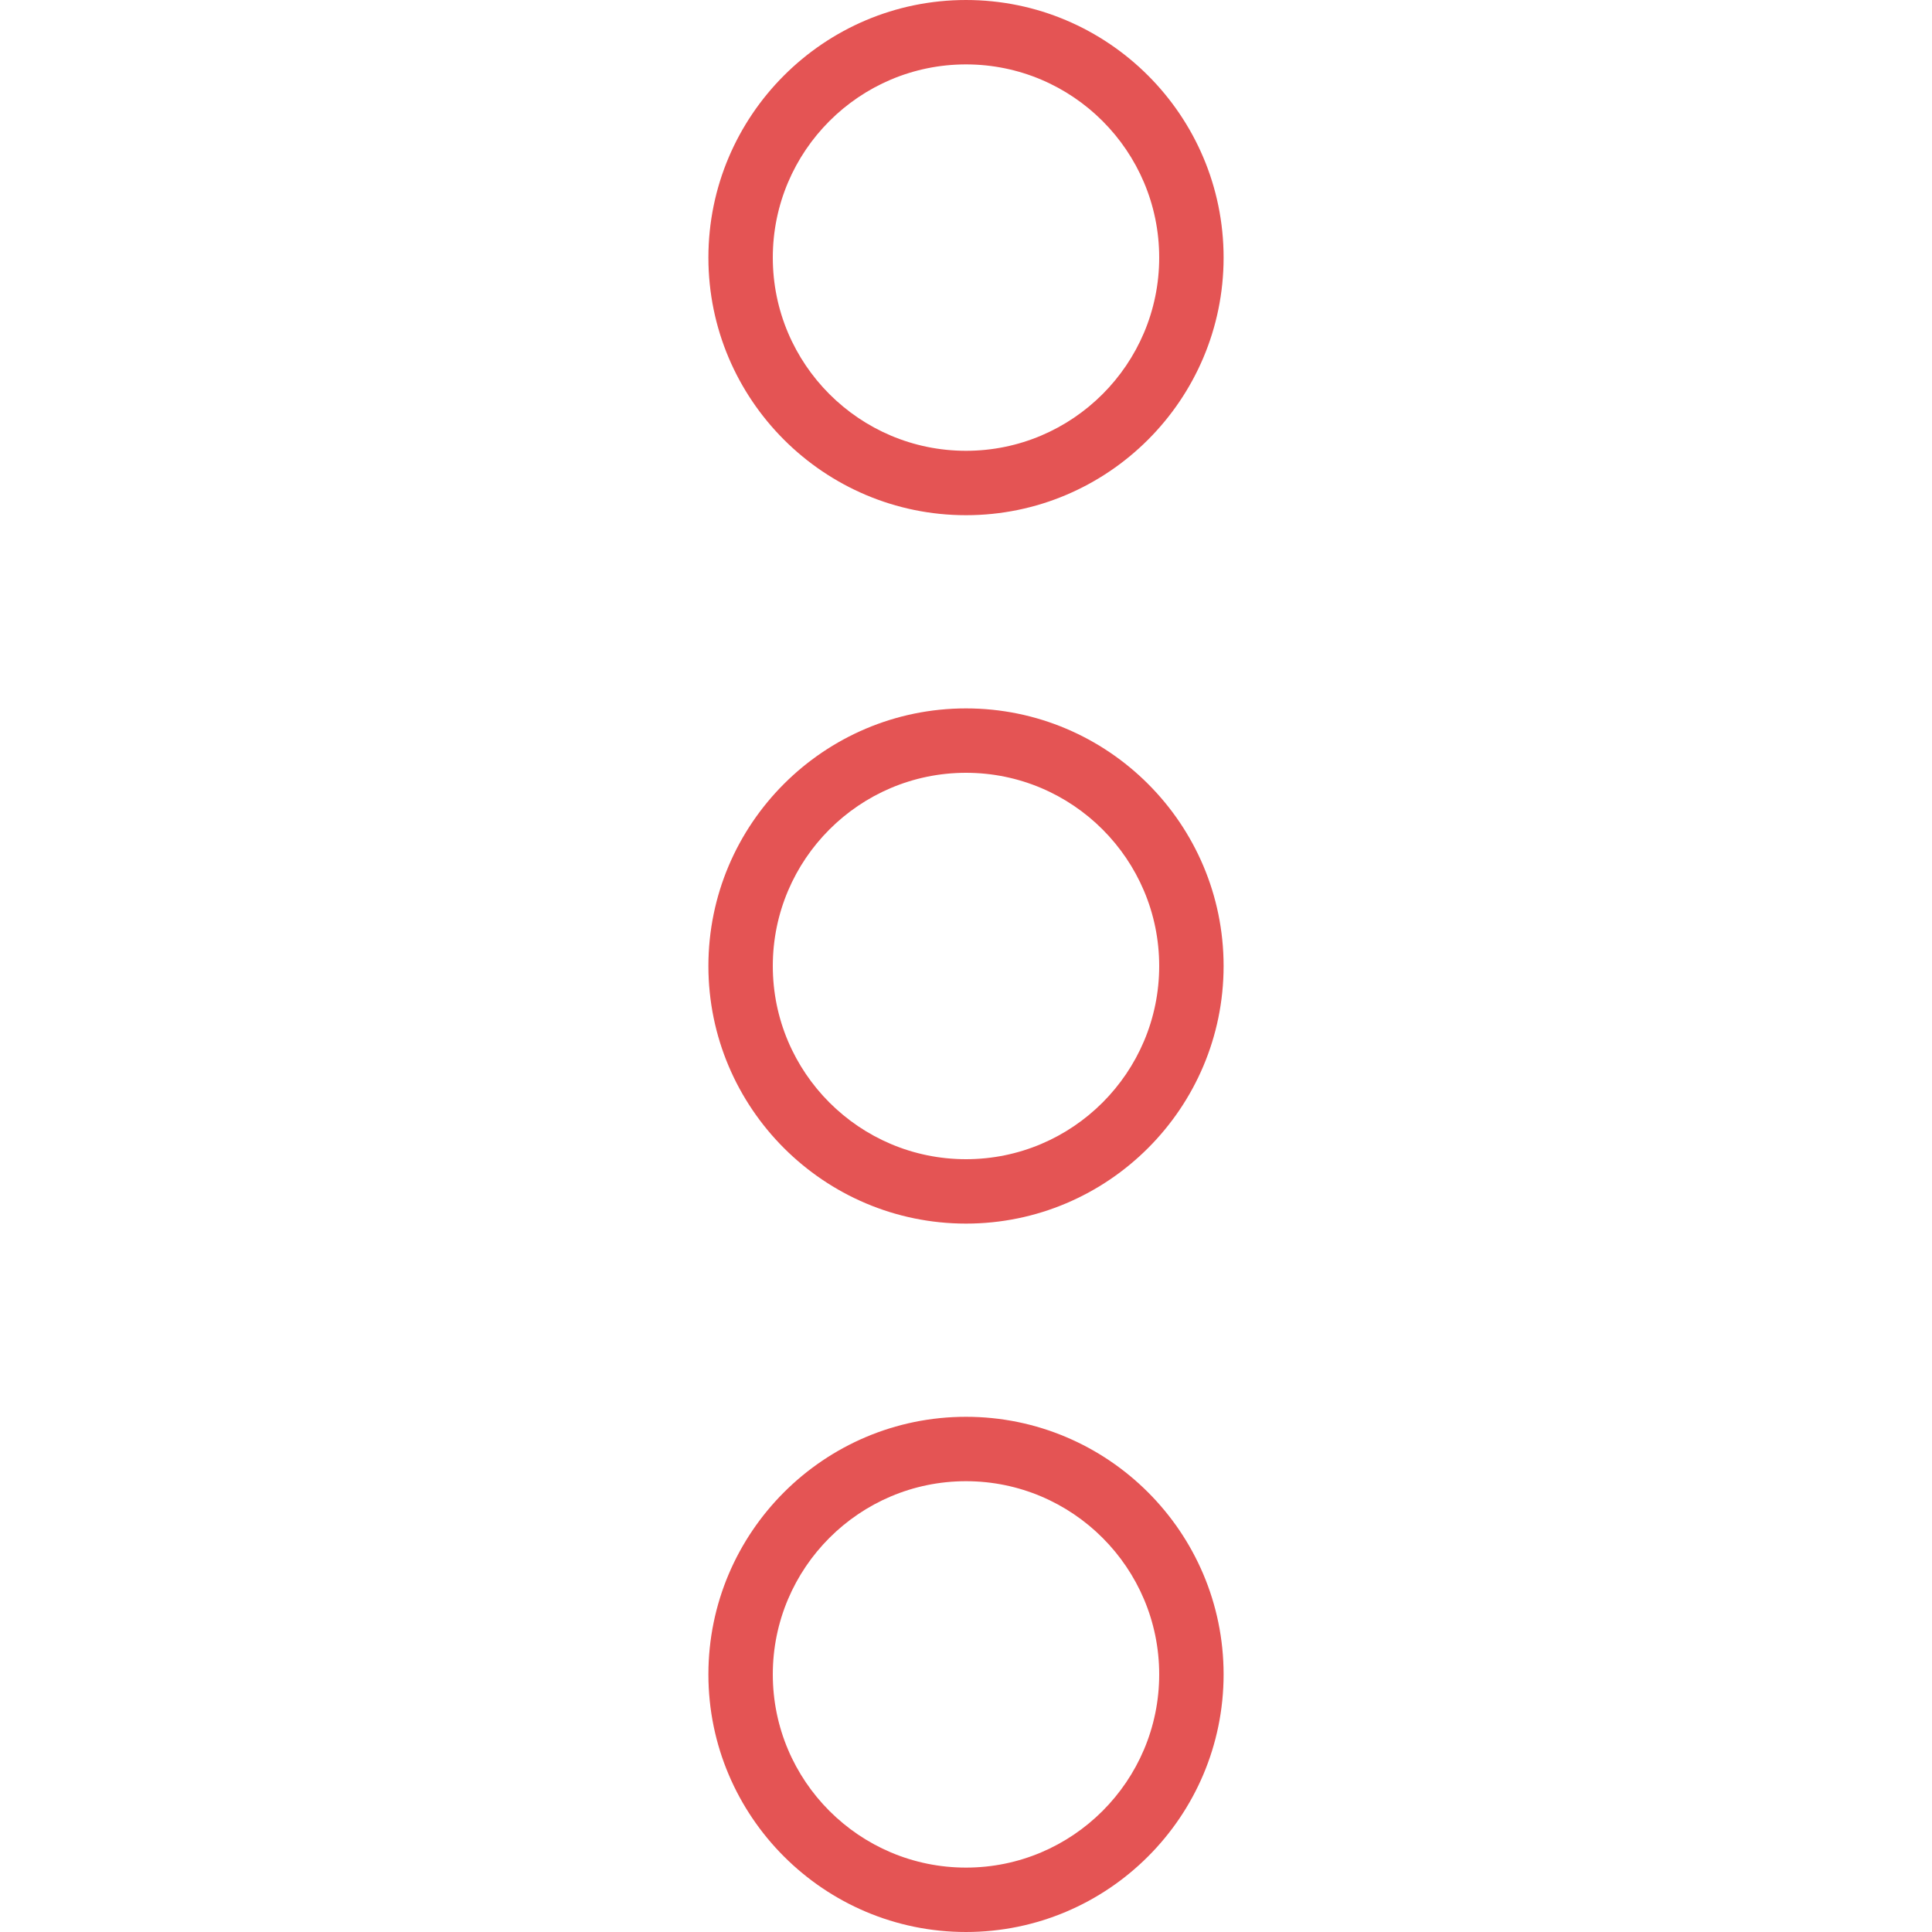 <?xml version="1.0"?>
<svg xmlns="http://www.w3.org/2000/svg" xmlns:xlink="http://www.w3.org/1999/xlink" version="1.1" id="Capa_1" x="0px" y="0px" viewBox="0 0 60 60" style="enable-background:new 0 0 60 60;" xml:space="preserve" width="512px" height="512px" class=""><g><link xmlns="" type="text/css" id="dark-mode" rel="stylesheet" class="active-path" style="fill:#B20C0C" data-old_color="#260A0A"/><style xmlns="" type="text/css" id="dark-mode-custom-style" class="active-path" style="fill:#E45454" data-old_color="#260A0A"/><g>
	<path d="M30,16c4.411,0,8-3.589,8-8s-3.589-8-8-8s-8,3.589-8,8S25.589,16,30,16z M30,2c3.309,0,6,2.691,6,6s-2.691,6-6,6   s-6-2.691-6-6S26.691,2,30,2z" data-original="#000000" class="active-path" data-old_color="#260A0A" fill="#E45454"/>
	<path d="M30,44c-4.411,0-8,3.589-8,8s3.589,8,8,8s8-3.589,8-8S34.411,44,30,44z M30,58c-3.309,0-6-2.691-6-6s2.691-6,6-6   s6,2.691,6,6S33.309,58,30,58z" data-original="#000000" class="active-path" data-old_color="#260A0A" fill="#E45454"/>
	<path d="M30,22c-4.411,0-8,3.589-8,8s3.589,8,8,8s8-3.589,8-8S34.411,22,30,22z M30,36c-3.309,0-6-2.691-6-6s2.691-6,6-6   s6,2.691,6,6S33.309,36,30,36z" data-original="#000000" class="active-path" data-old_color="#260A0A" fill="#E45454"/>
</g></g> </svg>
